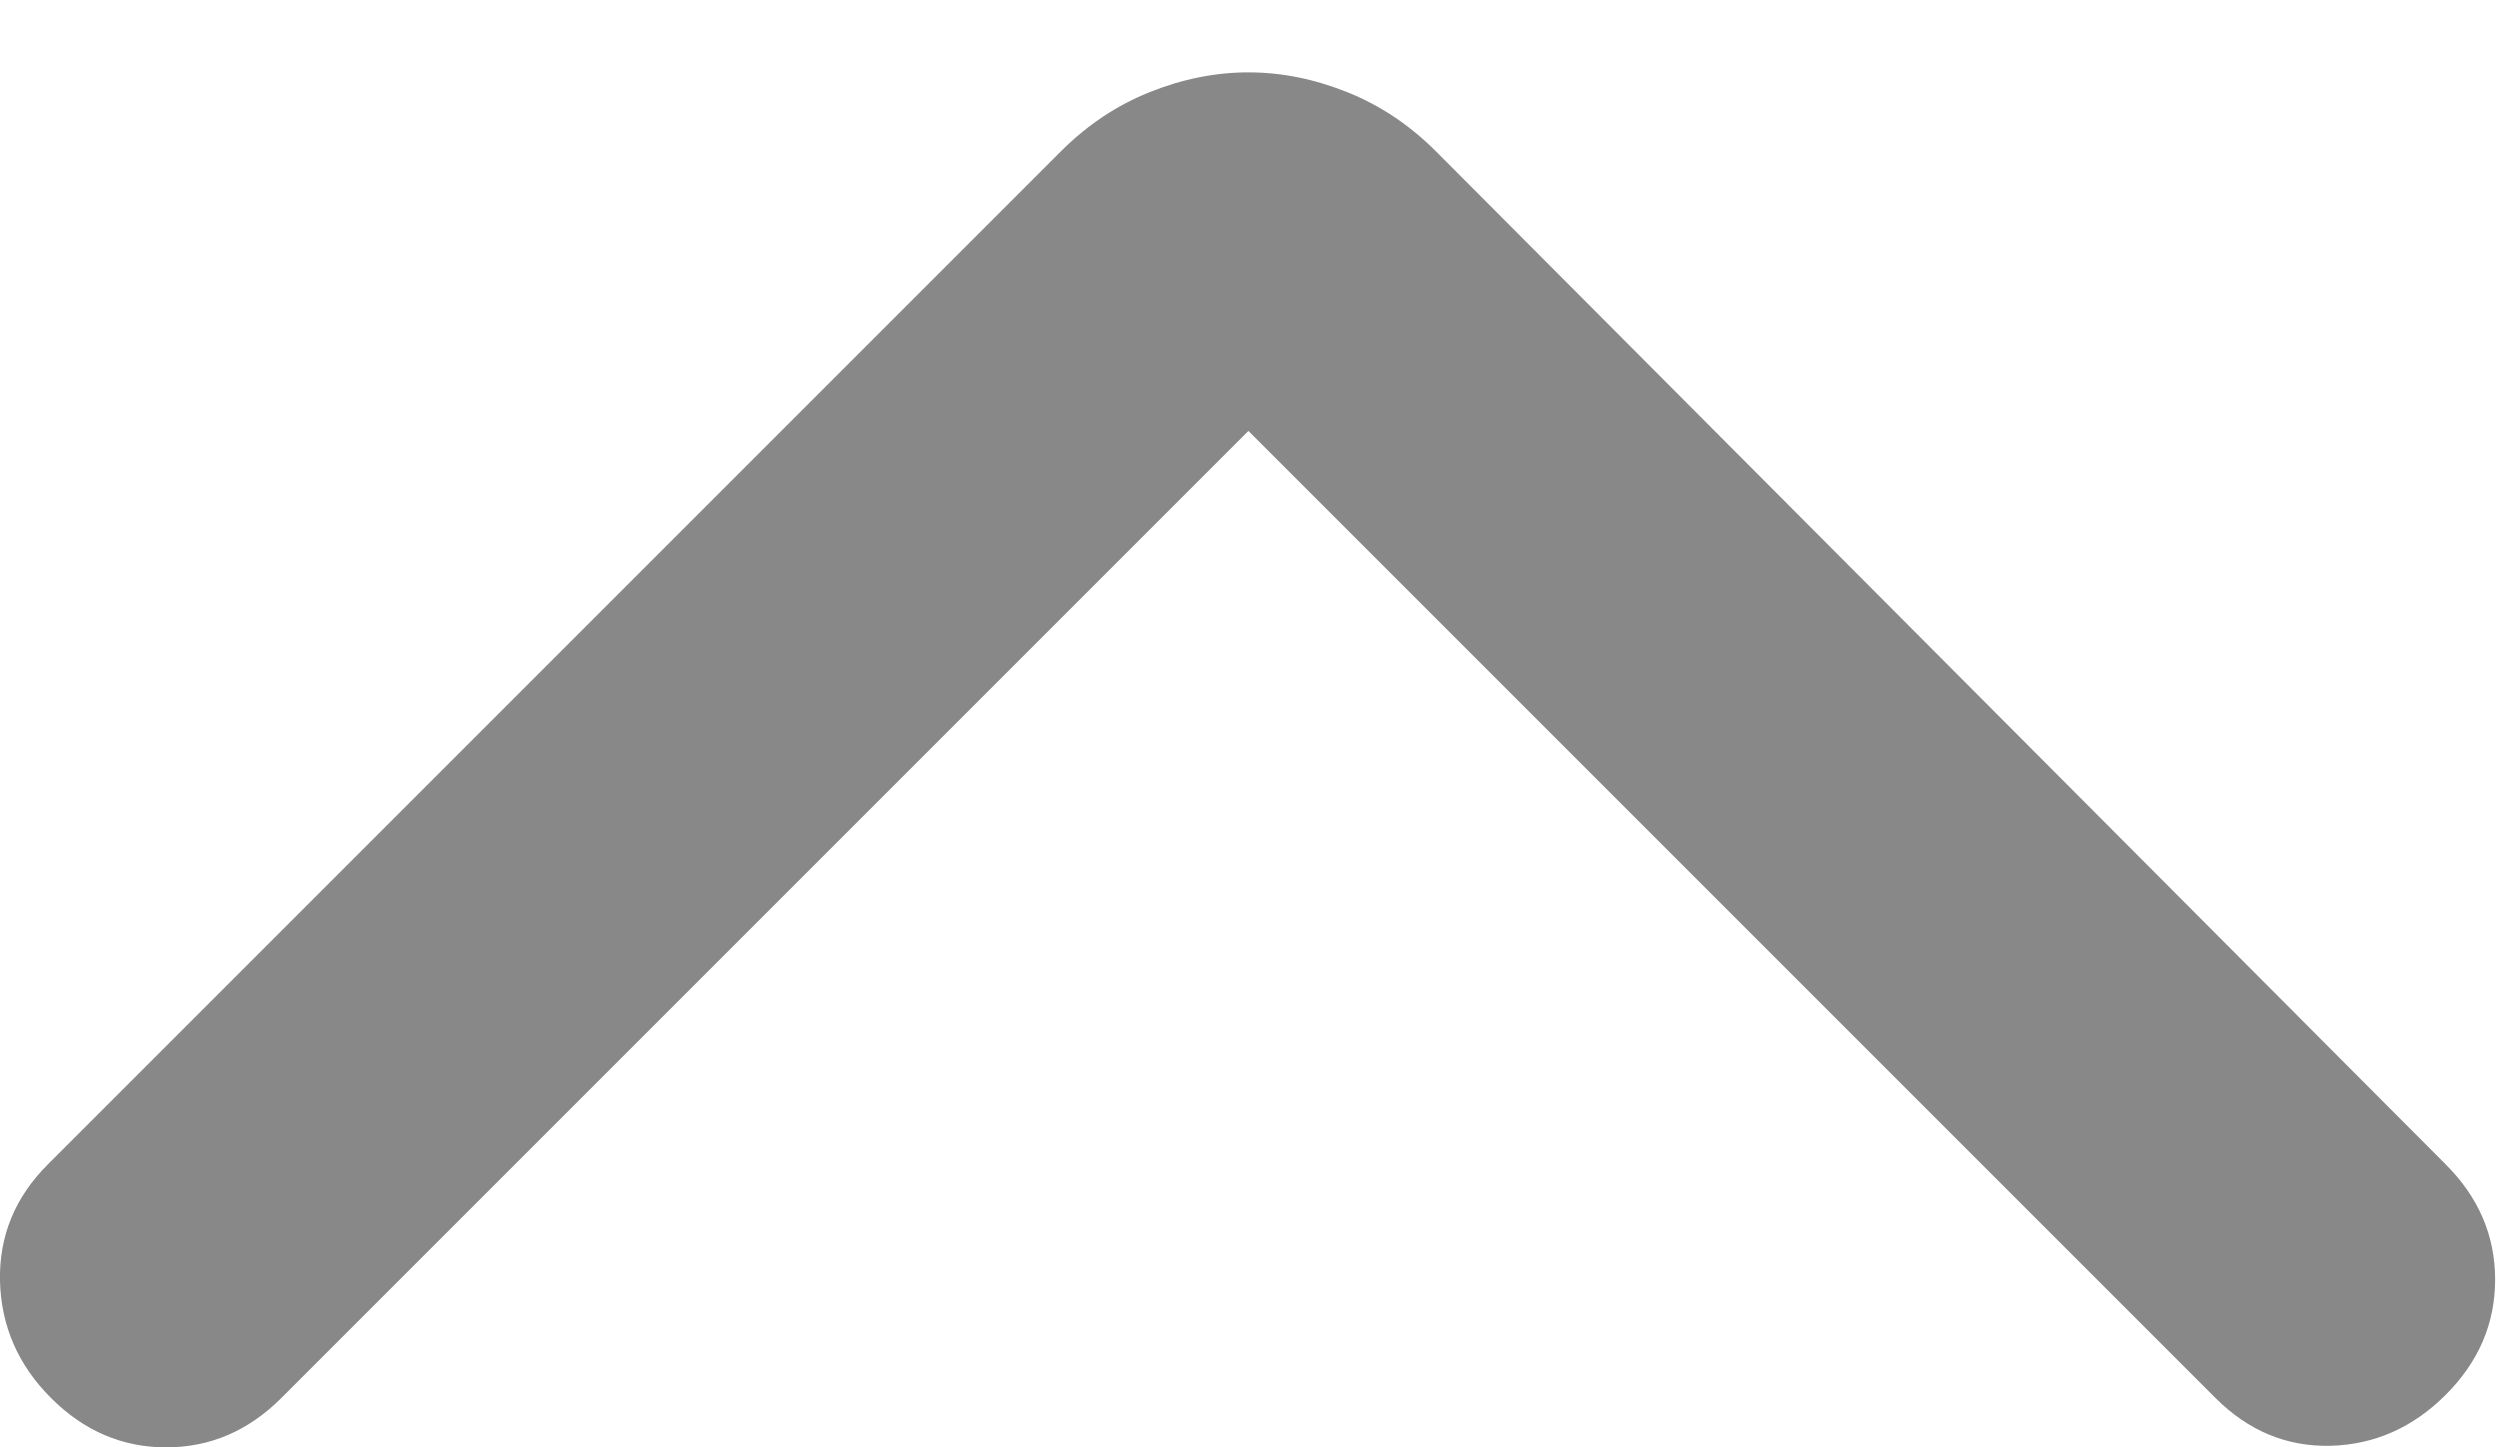 <svg width="19" height="11" viewBox="0 0 19 11" fill="none" xmlns="http://www.w3.org/2000/svg">
<path d="M9.488 3.275L16.838 10.625C17.088 10.875 17.38 10.996 17.713 10.988C18.046 10.979 18.338 10.85 18.588 10.6C18.838 10.35 18.963 10.058 18.963 9.725C18.963 9.392 18.838 9.1 18.588 8.85L10.913 1.15C10.713 0.95 10.488 0.8 10.238 0.7C9.988 0.6 9.738 0.55 9.488 0.55C9.238 0.55 8.988 0.6 8.738 0.7C8.488 0.8 8.263 0.95 8.063 1.15L0.363 8.85C0.113 9.1 -0.008 9.396 0 9.737C0.009 10.079 0.138 10.375 0.388 10.625C0.638 10.875 0.93 11 1.263 11C1.596 11 1.888 10.875 2.138 10.625L9.488 3.275Z" fill="#888888"/>
</svg>
